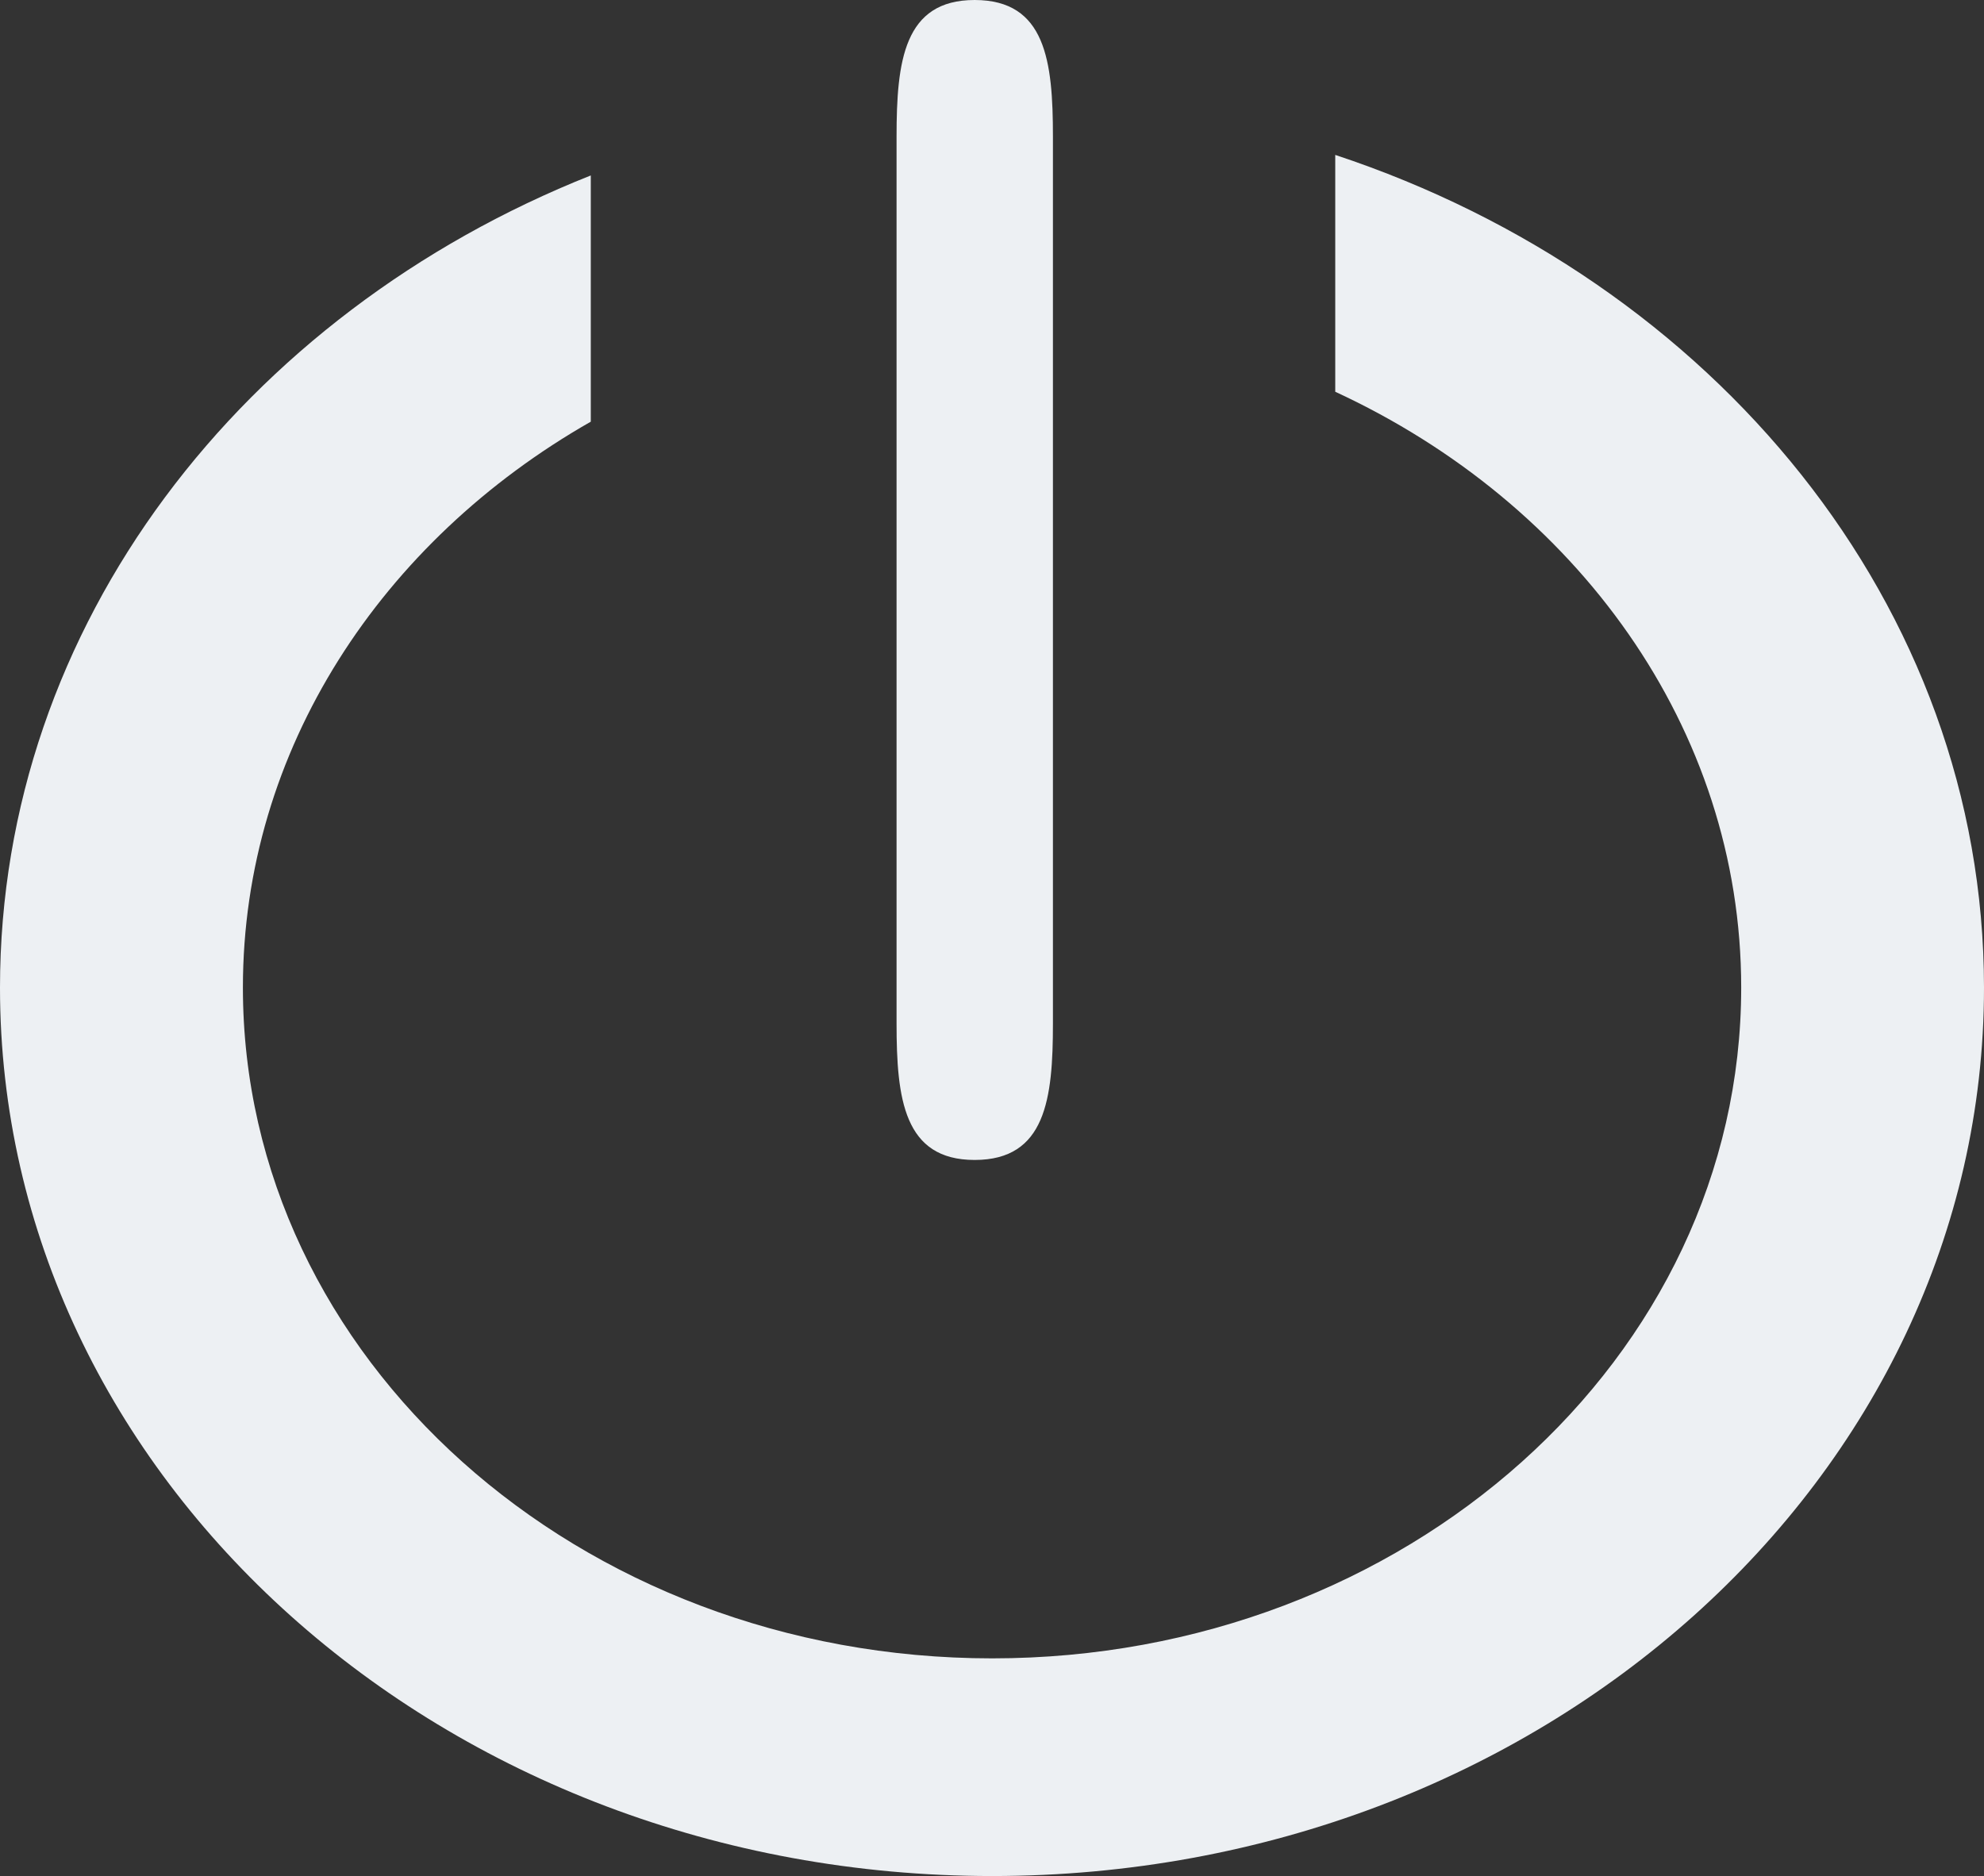 <?xml version="1.0" encoding="utf-8"?>
<svg width="19.031px" height="17.996px" viewBox="0 0 19.031 17.996" version="1.1" xmlns:xlink="http://www.w3.org/1999/xlink" xmlns="http://www.w3.org/2000/svg">
  <rect x="0" y="0" width="19.031" height="17.996" fill="#333333" stroke="none"/>
  <path d="M12.808 1.486L12.808 3.758C15.118 4.826 16.702 6.982 16.702 9.473C16.702 13.027 13.485 15.908 9.517 15.908C5.548 15.908 2.33 13.027 2.33 9.473C2.33 7.189 3.665 5.186 5.667 4.045L5.667 1.683C2.332 3.007 0 5.994 0 9.474C0 14.18 4.262 17.996 9.517 17.996C14.775 17.996 19.031 14.18 19.031 9.474C19.03 5.804 16.435 2.687 12.808 1.486L12.808 1.486ZM9.349 11.127C10.031 11.127 10.1 10.54 10.1 9.818L10.1 1.311C10.1 0.587 10.031 0 9.349 0C8.67 0 8.6 0.587 8.6 1.311L8.6 9.818C8.6 10.54 8.67 11.127 9.349 11.127L9.349 11.127Z" id="SVGRepo_iconCarrier" fill="#EDF0F3" stroke="none" />
</svg>